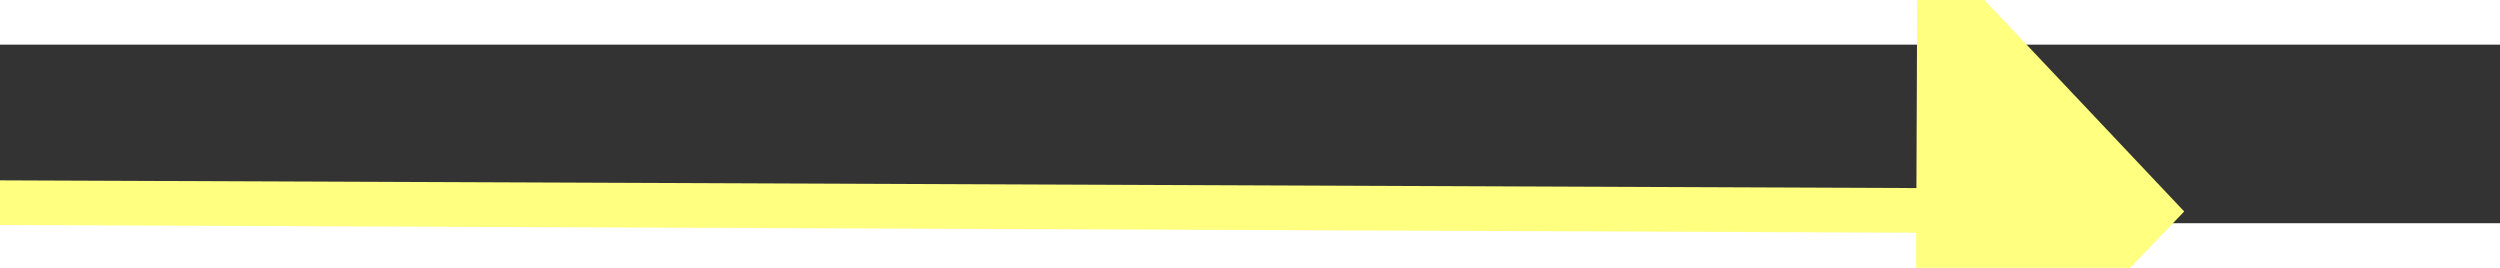 ﻿<?xml version="1.0" encoding="utf-8"?>
<svg version="1.1" xmlns:xlink="http://www.w3.org/1999/xlink" width="56px" height="6px" preserveAspectRatio="xMinYMid meet" viewBox="774 8487  56 4" xmlns="http://www.w3.org/2000/svg">
  <rect x="774" y="8487" width="56" height="4" fill="#333333" stroke="none"/>
  <g transform="matrix(0.999 0.035 -0.035 0.999 296.75 -22.818 )">
    <path d="M 821 8495.8  L 827 8489.5  L 821 8483.2  L 821 8495.8  Z " fill-rule="nonzero" fill="#ffff80" stroke="none" transform="matrix(1 -0.031 0.031 1 -265.912 29.336 )" />
    <path d="M 777 8489.5  L 822 8489.5  " stroke-width="1" stroke="#ffff80" fill="none" transform="matrix(1 -0.031 0.031 1 -265.912 29.336 )" />
  </g>
</svg>